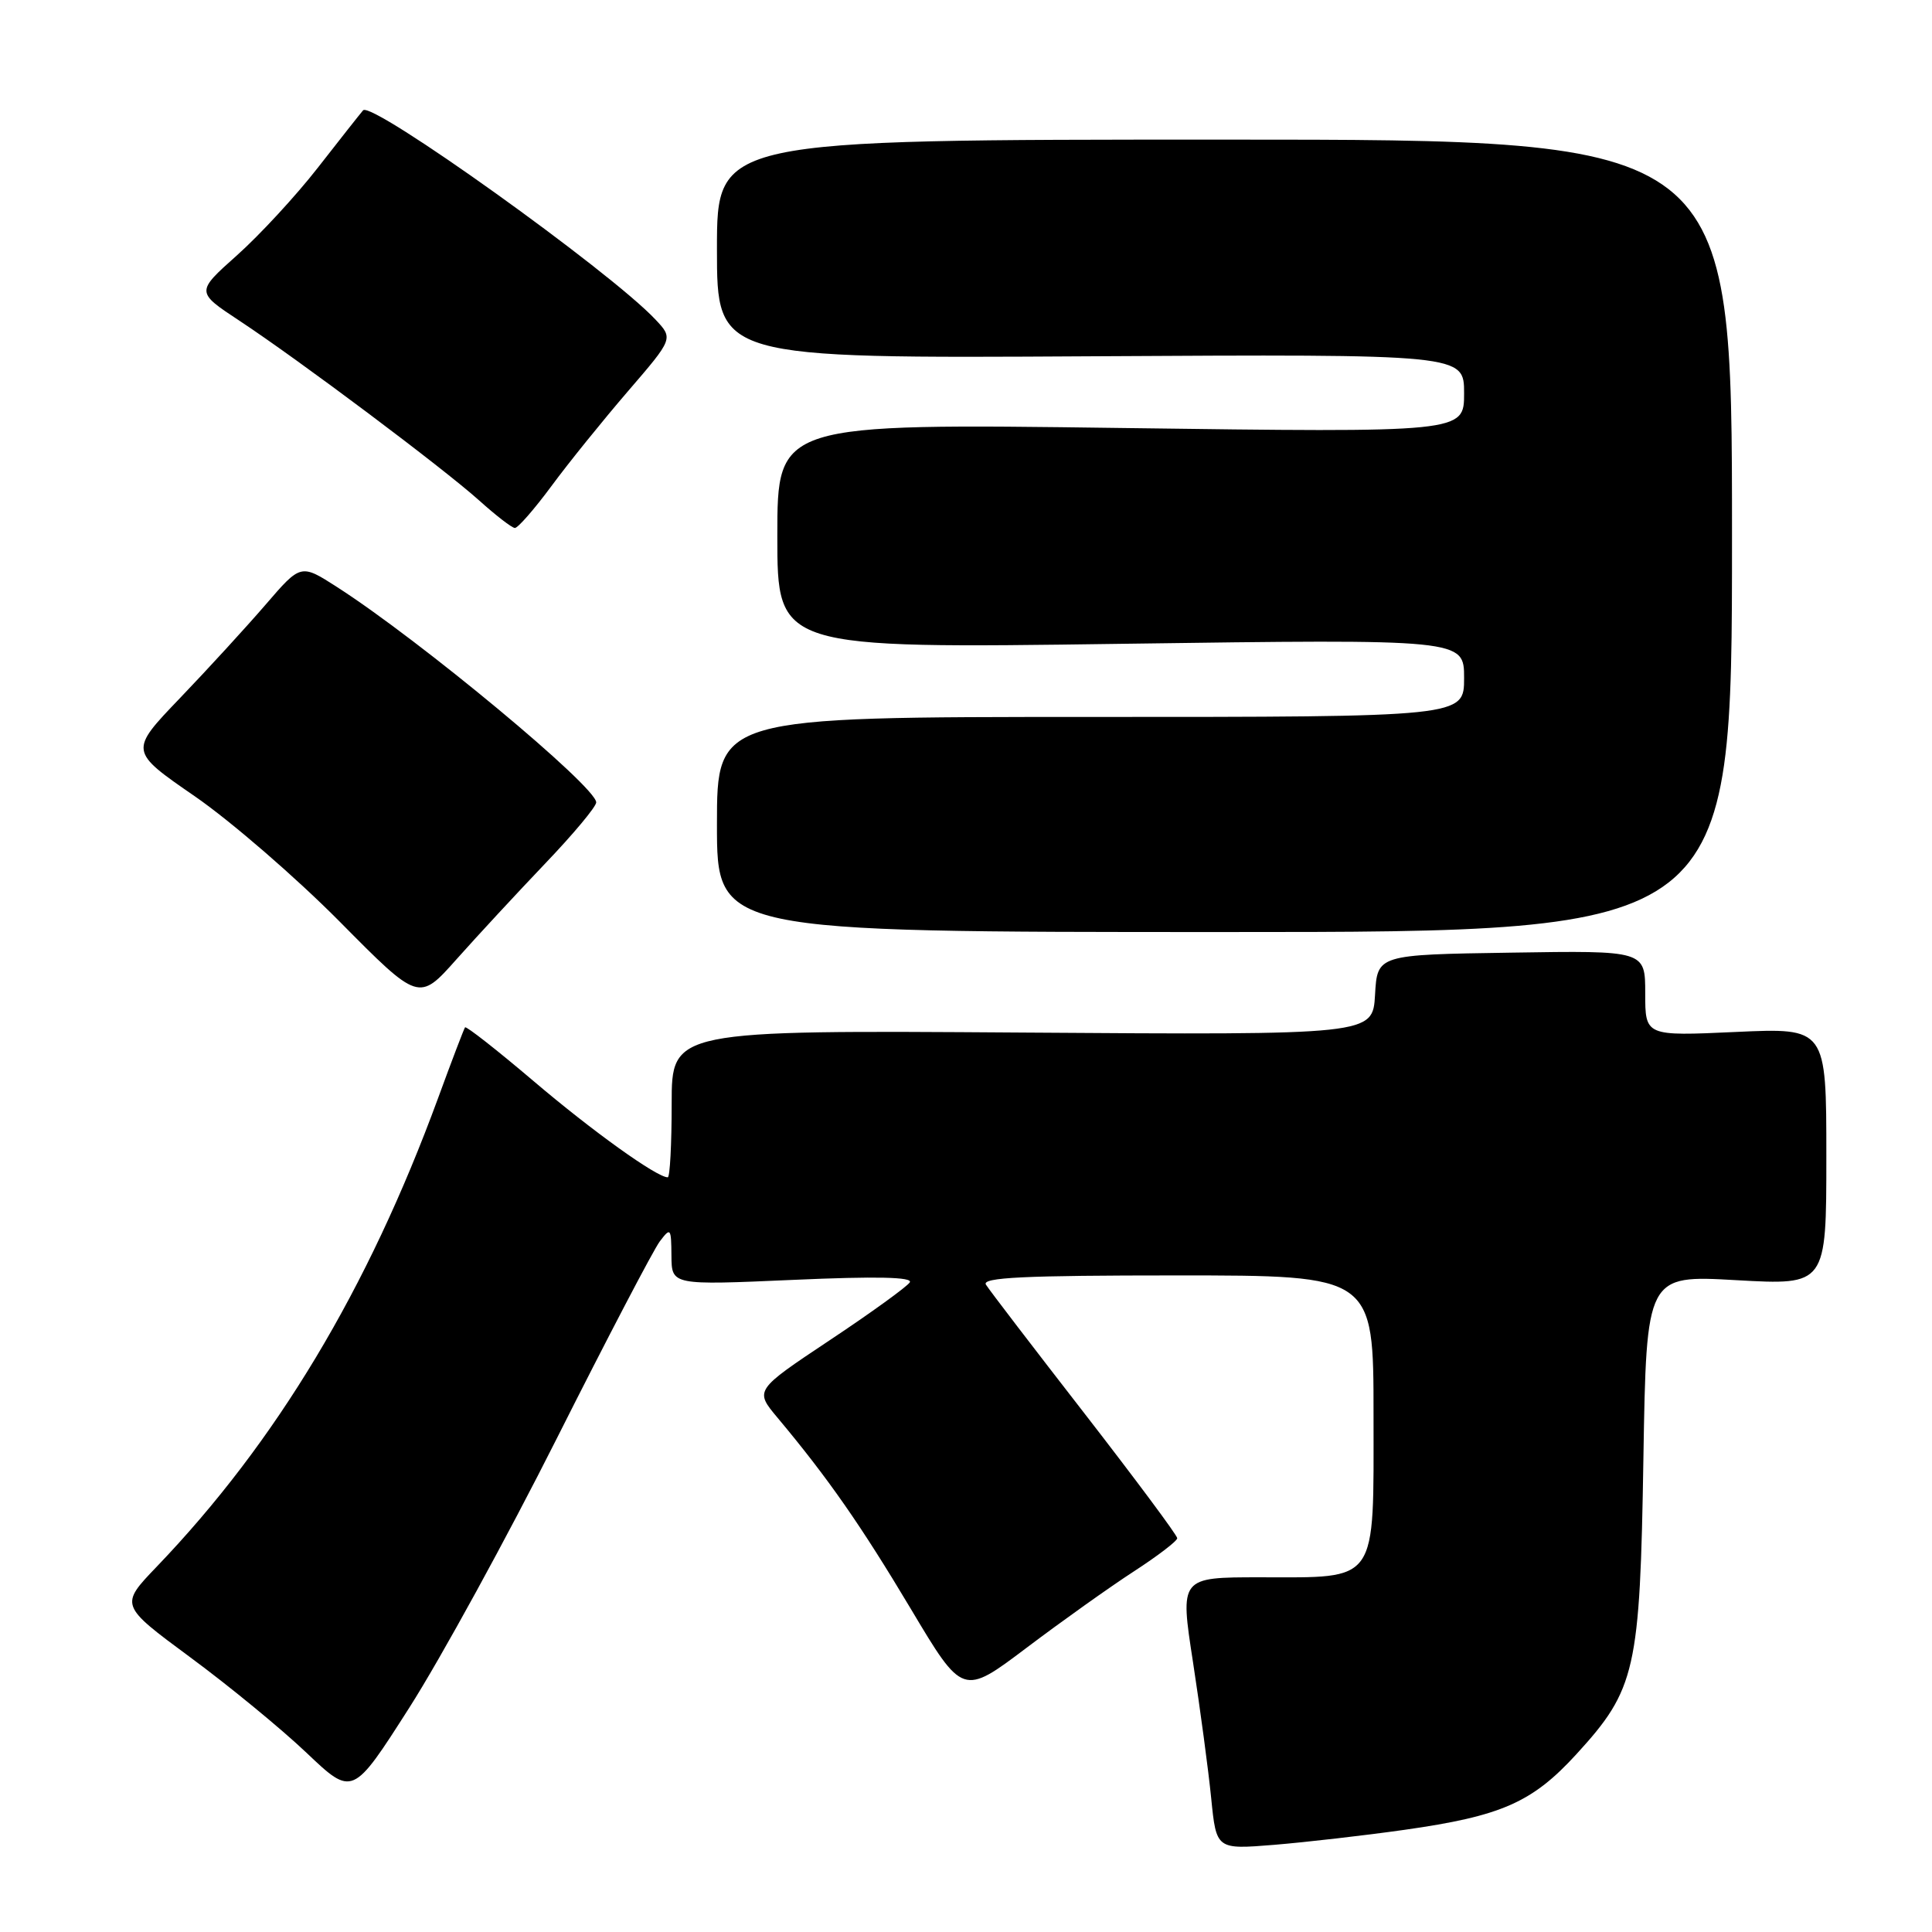 <?xml version="1.0" encoding="UTF-8" standalone="no"?>
<!DOCTYPE svg PUBLIC "-//W3C//DTD SVG 1.1//EN" "http://www.w3.org/Graphics/SVG/1.1/DTD/svg11.dtd" >
<svg xmlns="http://www.w3.org/2000/svg" xmlns:xlink="http://www.w3.org/1999/xlink" version="1.1" viewBox="0 0 256 256">
 <g >
 <path fill="currentColor"
d=" M 186.11 242.46 C 198.95 240.64 203.03 238.84 208.89 232.43 C 216.75 223.83 217.31 221.36 217.76 193.23 C 218.16 168.95 218.16 168.95 230.08 169.63 C 242.00 170.30 242.00 170.30 242.00 153.24 C 242.00 136.19 242.00 136.19 230.00 136.74 C 218.00 137.29 218.00 137.29 218.00 131.62 C 218.00 125.95 218.00 125.95 200.25 126.23 C 182.50 126.50 182.50 126.50 182.20 131.82 C 181.89 137.14 181.89 137.14 135.44 136.82 C 89.00 136.50 89.00 136.50 89.00 146.25 C 89.00 151.61 88.77 156.00 88.48 156.00 C 87.03 156.00 78.53 149.91 70.70 143.25 C 65.86 139.14 61.77 135.93 61.62 136.13 C 61.47 136.34 59.86 140.55 58.05 145.50 C 48.74 170.87 36.61 191.07 20.76 207.60 C 15.87 212.70 15.87 212.70 25.18 219.58 C 30.31 223.36 37.25 229.06 40.61 232.25 C 46.72 238.05 46.72 238.05 54.24 226.27 C 58.37 219.80 67.19 203.70 73.83 190.50 C 80.47 177.30 86.59 165.60 87.42 164.50 C 88.86 162.60 88.94 162.70 88.97 166.40 C 89.00 170.30 89.00 170.30 105.10 169.59 C 116.10 169.10 120.99 169.21 120.55 169.92 C 120.20 170.48 115.43 173.94 109.95 177.58 C 99.98 184.22 99.98 184.22 103.03 187.86 C 109.70 195.83 114.09 202.13 120.68 213.17 C 127.57 224.72 127.57 224.72 136.04 218.33 C 140.69 214.82 147.08 210.27 150.24 208.22 C 153.40 206.17 155.99 204.19 155.99 203.82 C 156.00 203.45 150.46 196.01 143.70 187.29 C 136.93 178.57 131.05 170.89 130.64 170.22 C 130.05 169.27 135.69 169.00 155.94 169.00 C 182.00 169.00 182.00 169.00 182.00 187.44 C 182.00 210.07 182.75 209.00 166.95 209.00 C 156.34 209.00 156.34 209.00 158.08 220.25 C 159.03 226.44 160.12 234.55 160.49 238.28 C 161.17 245.07 161.17 245.07 168.83 244.45 C 173.05 244.10 180.83 243.21 186.11 242.46 Z  M 72.24 114.42 C 75.96 110.53 79.00 106.89 79.00 106.32 C 79.00 104.24 55.72 84.89 44.68 77.80 C 39.86 74.70 39.86 74.70 35.21 80.10 C 32.65 83.07 27.53 88.66 23.84 92.51 C 17.12 99.52 17.12 99.52 25.81 105.51 C 30.59 108.81 39.22 116.28 45.00 122.11 C 55.50 132.72 55.50 132.72 60.49 127.11 C 63.23 124.03 68.52 118.32 72.24 114.42 Z  M 229.50 71.00 C 229.50 18.50 229.50 18.50 162.25 18.50 C 95.00 18.50 95.00 18.50 95.00 33.00 C 95.00 47.50 95.00 47.50 144.50 47.21 C 194.00 46.93 194.00 46.93 194.00 52.12 C 194.00 57.32 194.00 57.32 148.50 56.71 C 103.00 56.10 103.00 56.10 103.00 71.02 C 103.00 85.94 103.00 85.94 148.50 85.31 C 194.00 84.68 194.00 84.68 194.00 89.84 C 194.00 95.00 194.00 95.00 144.50 95.00 C 95.00 95.00 95.00 95.00 95.00 109.25 C 95.00 123.50 95.00 123.50 162.25 123.50 C 229.50 123.50 229.50 123.50 229.50 71.00 Z  M 73.06 64.42 C 75.32 61.35 79.89 55.70 83.20 51.85 C 89.22 44.86 89.22 44.86 86.86 42.35 C 80.82 35.91 49.23 13.31 48.11 14.62 C 47.70 15.10 44.99 18.53 42.10 22.24 C 39.21 25.95 34.39 31.16 31.40 33.83 C 25.95 38.69 25.95 38.69 31.73 42.50 C 39.71 47.77 58.66 61.98 63.50 66.32 C 65.70 68.30 67.82 69.94 68.22 69.96 C 68.61 69.98 70.79 67.49 73.06 64.42 Z "/>
</g>
</svg>